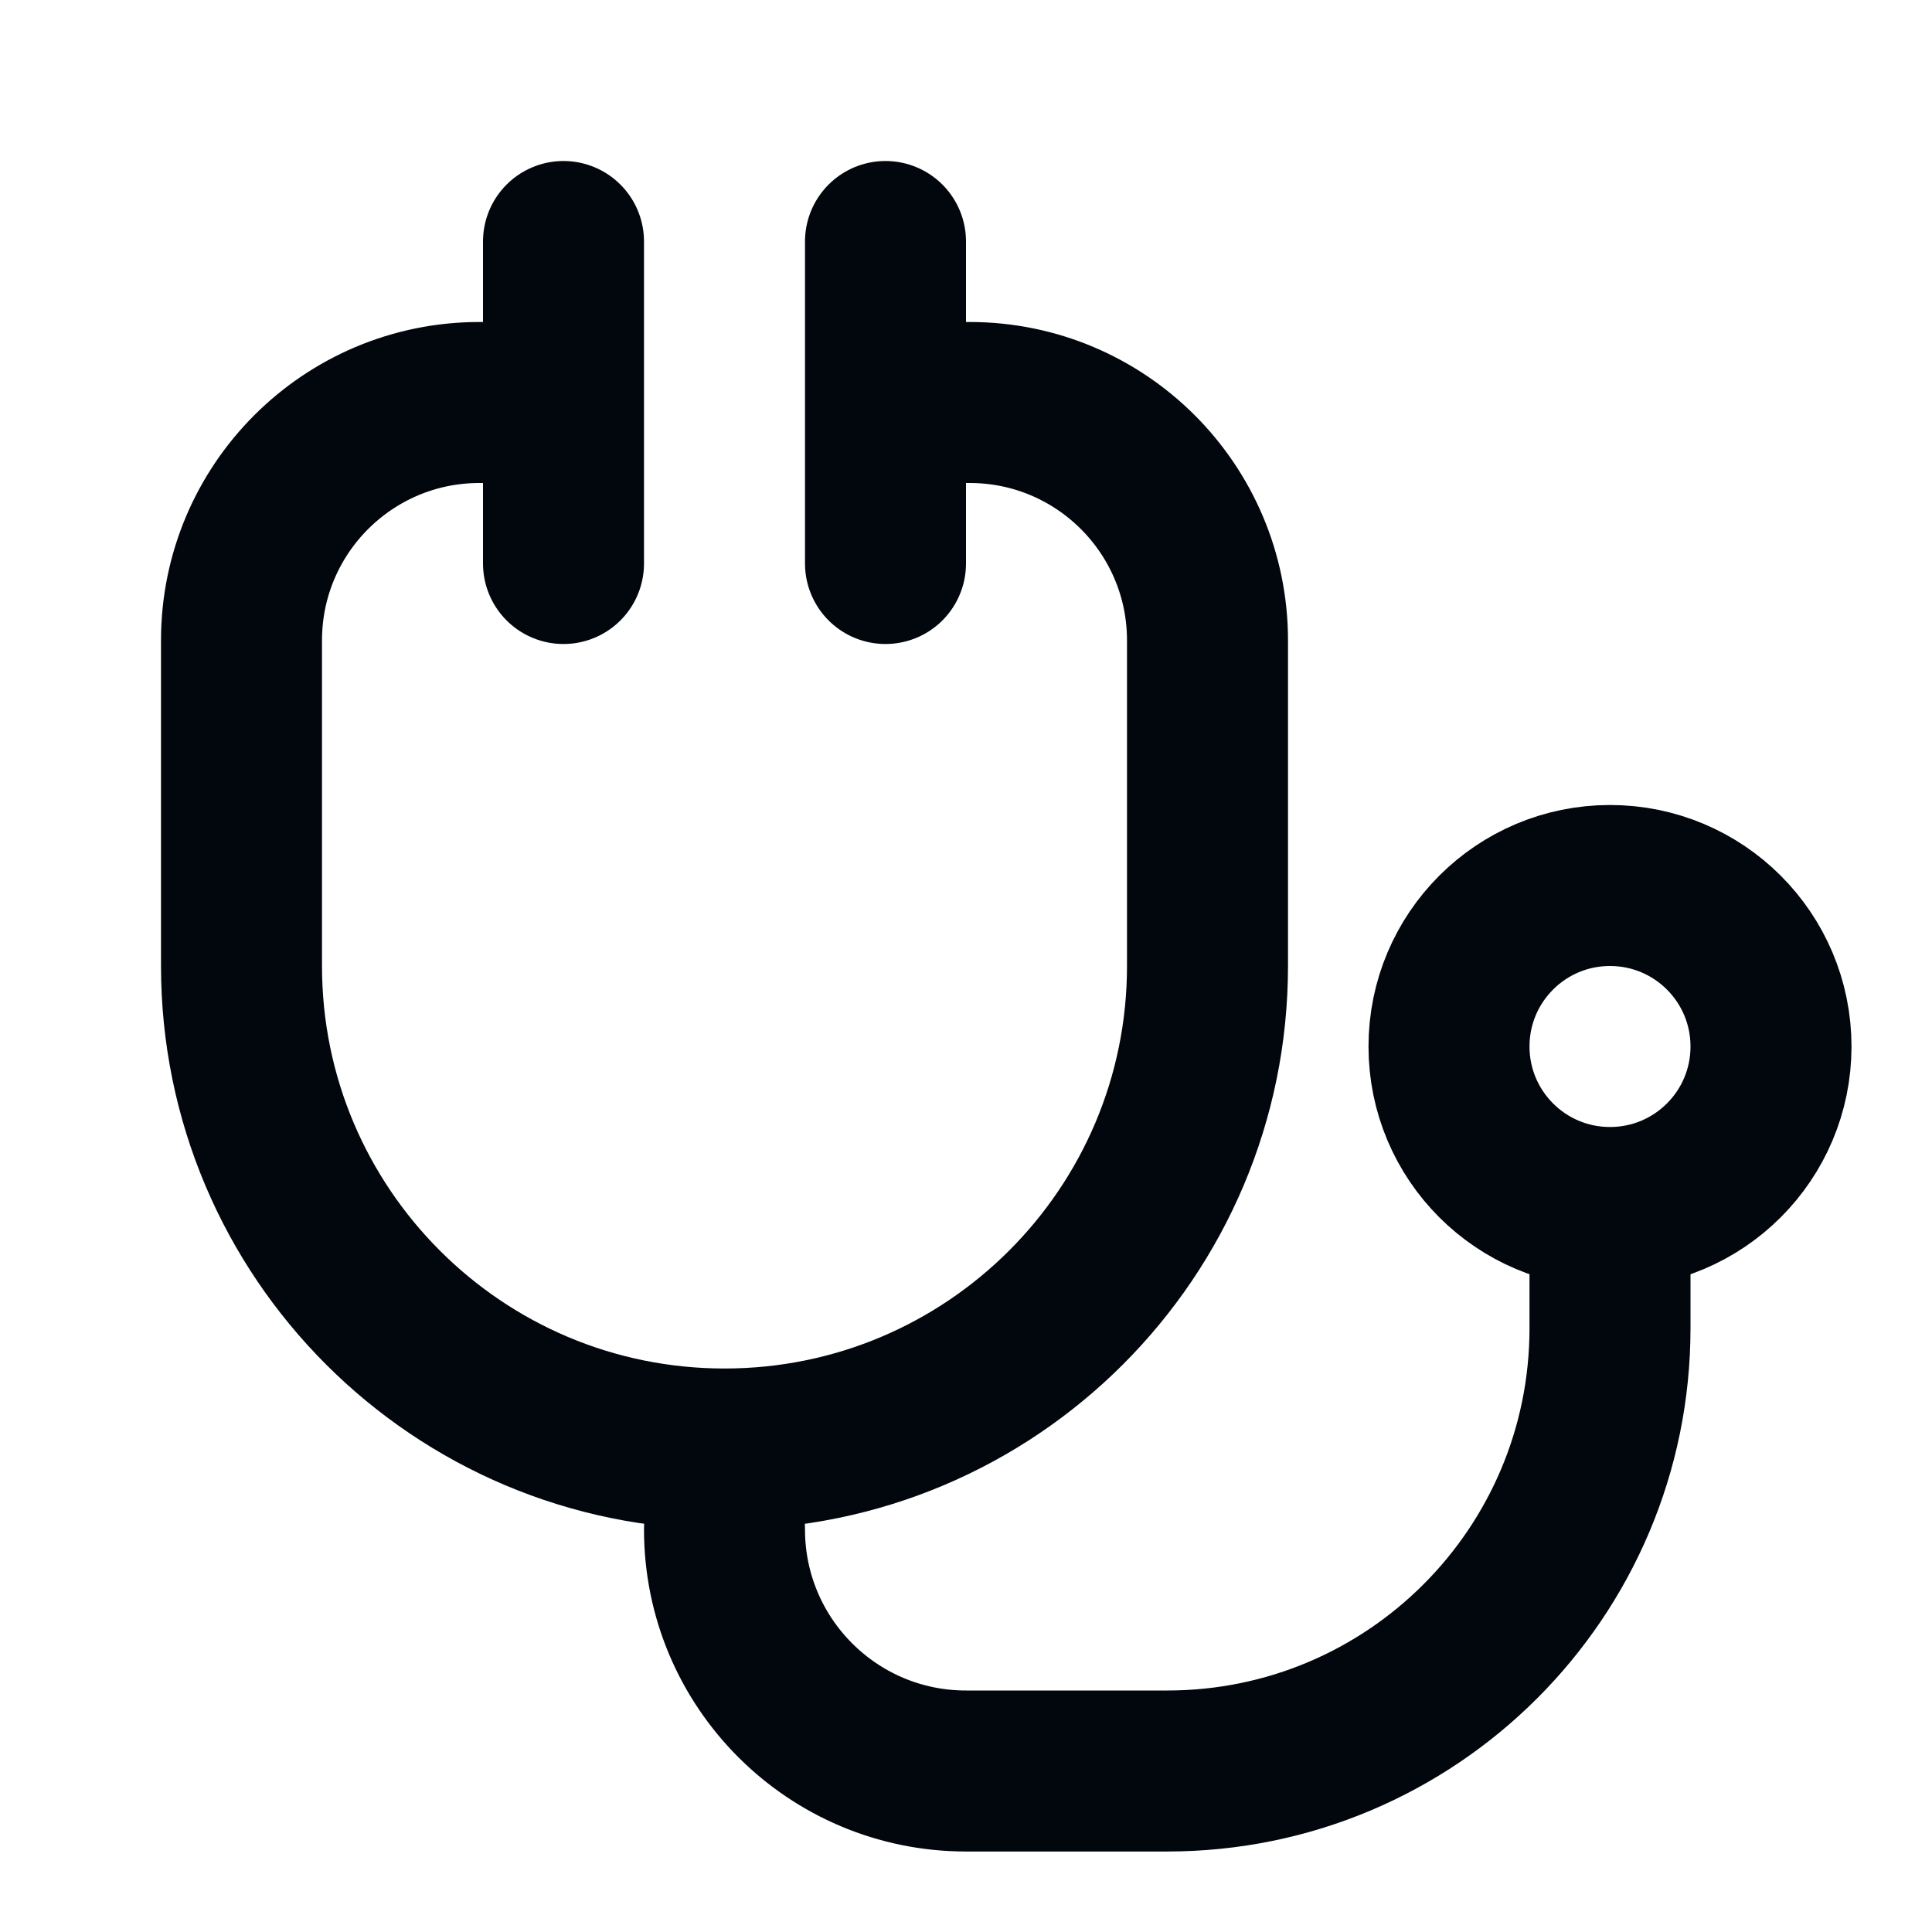 <svg width="24" height="24" viewBox="0 0 24 24" fill="none" xmlns="http://www.w3.org/2000/svg">
<path d="M9 19C9 20.657 10.343 22 12 22H14.5C17.538 22 20 19.538 20 16.5V15.5" stroke="#02070D" stroke-width="2" stroke-linecap="round"/>
<path d="M12 5H12.046C13.677 5 15 6.323 15 7.955V12C15 15.314 12.314 18 9 18C5.686 18 3 15.314 3 12V7.955C3 6.323 4.323 5 5.955 5H6.5" stroke="#02070D" stroke-width="2" stroke-linecap="round"/>
<path d="M11 7V3" stroke="#02070D" stroke-width="2" stroke-linecap="round"/>
<path d="M7 7V3" stroke="#02070D" stroke-width="2" stroke-linecap="round"/>
<path d="M20 15C21.105 15 22 14.105 22 13C22 11.895 21.105 11 20 11C18.895 11 18 11.895 18 13C18 14.105 18.895 15 20 15Z" stroke="#02070D" stroke-width="2" stroke-linecap="round"/>
</svg>
